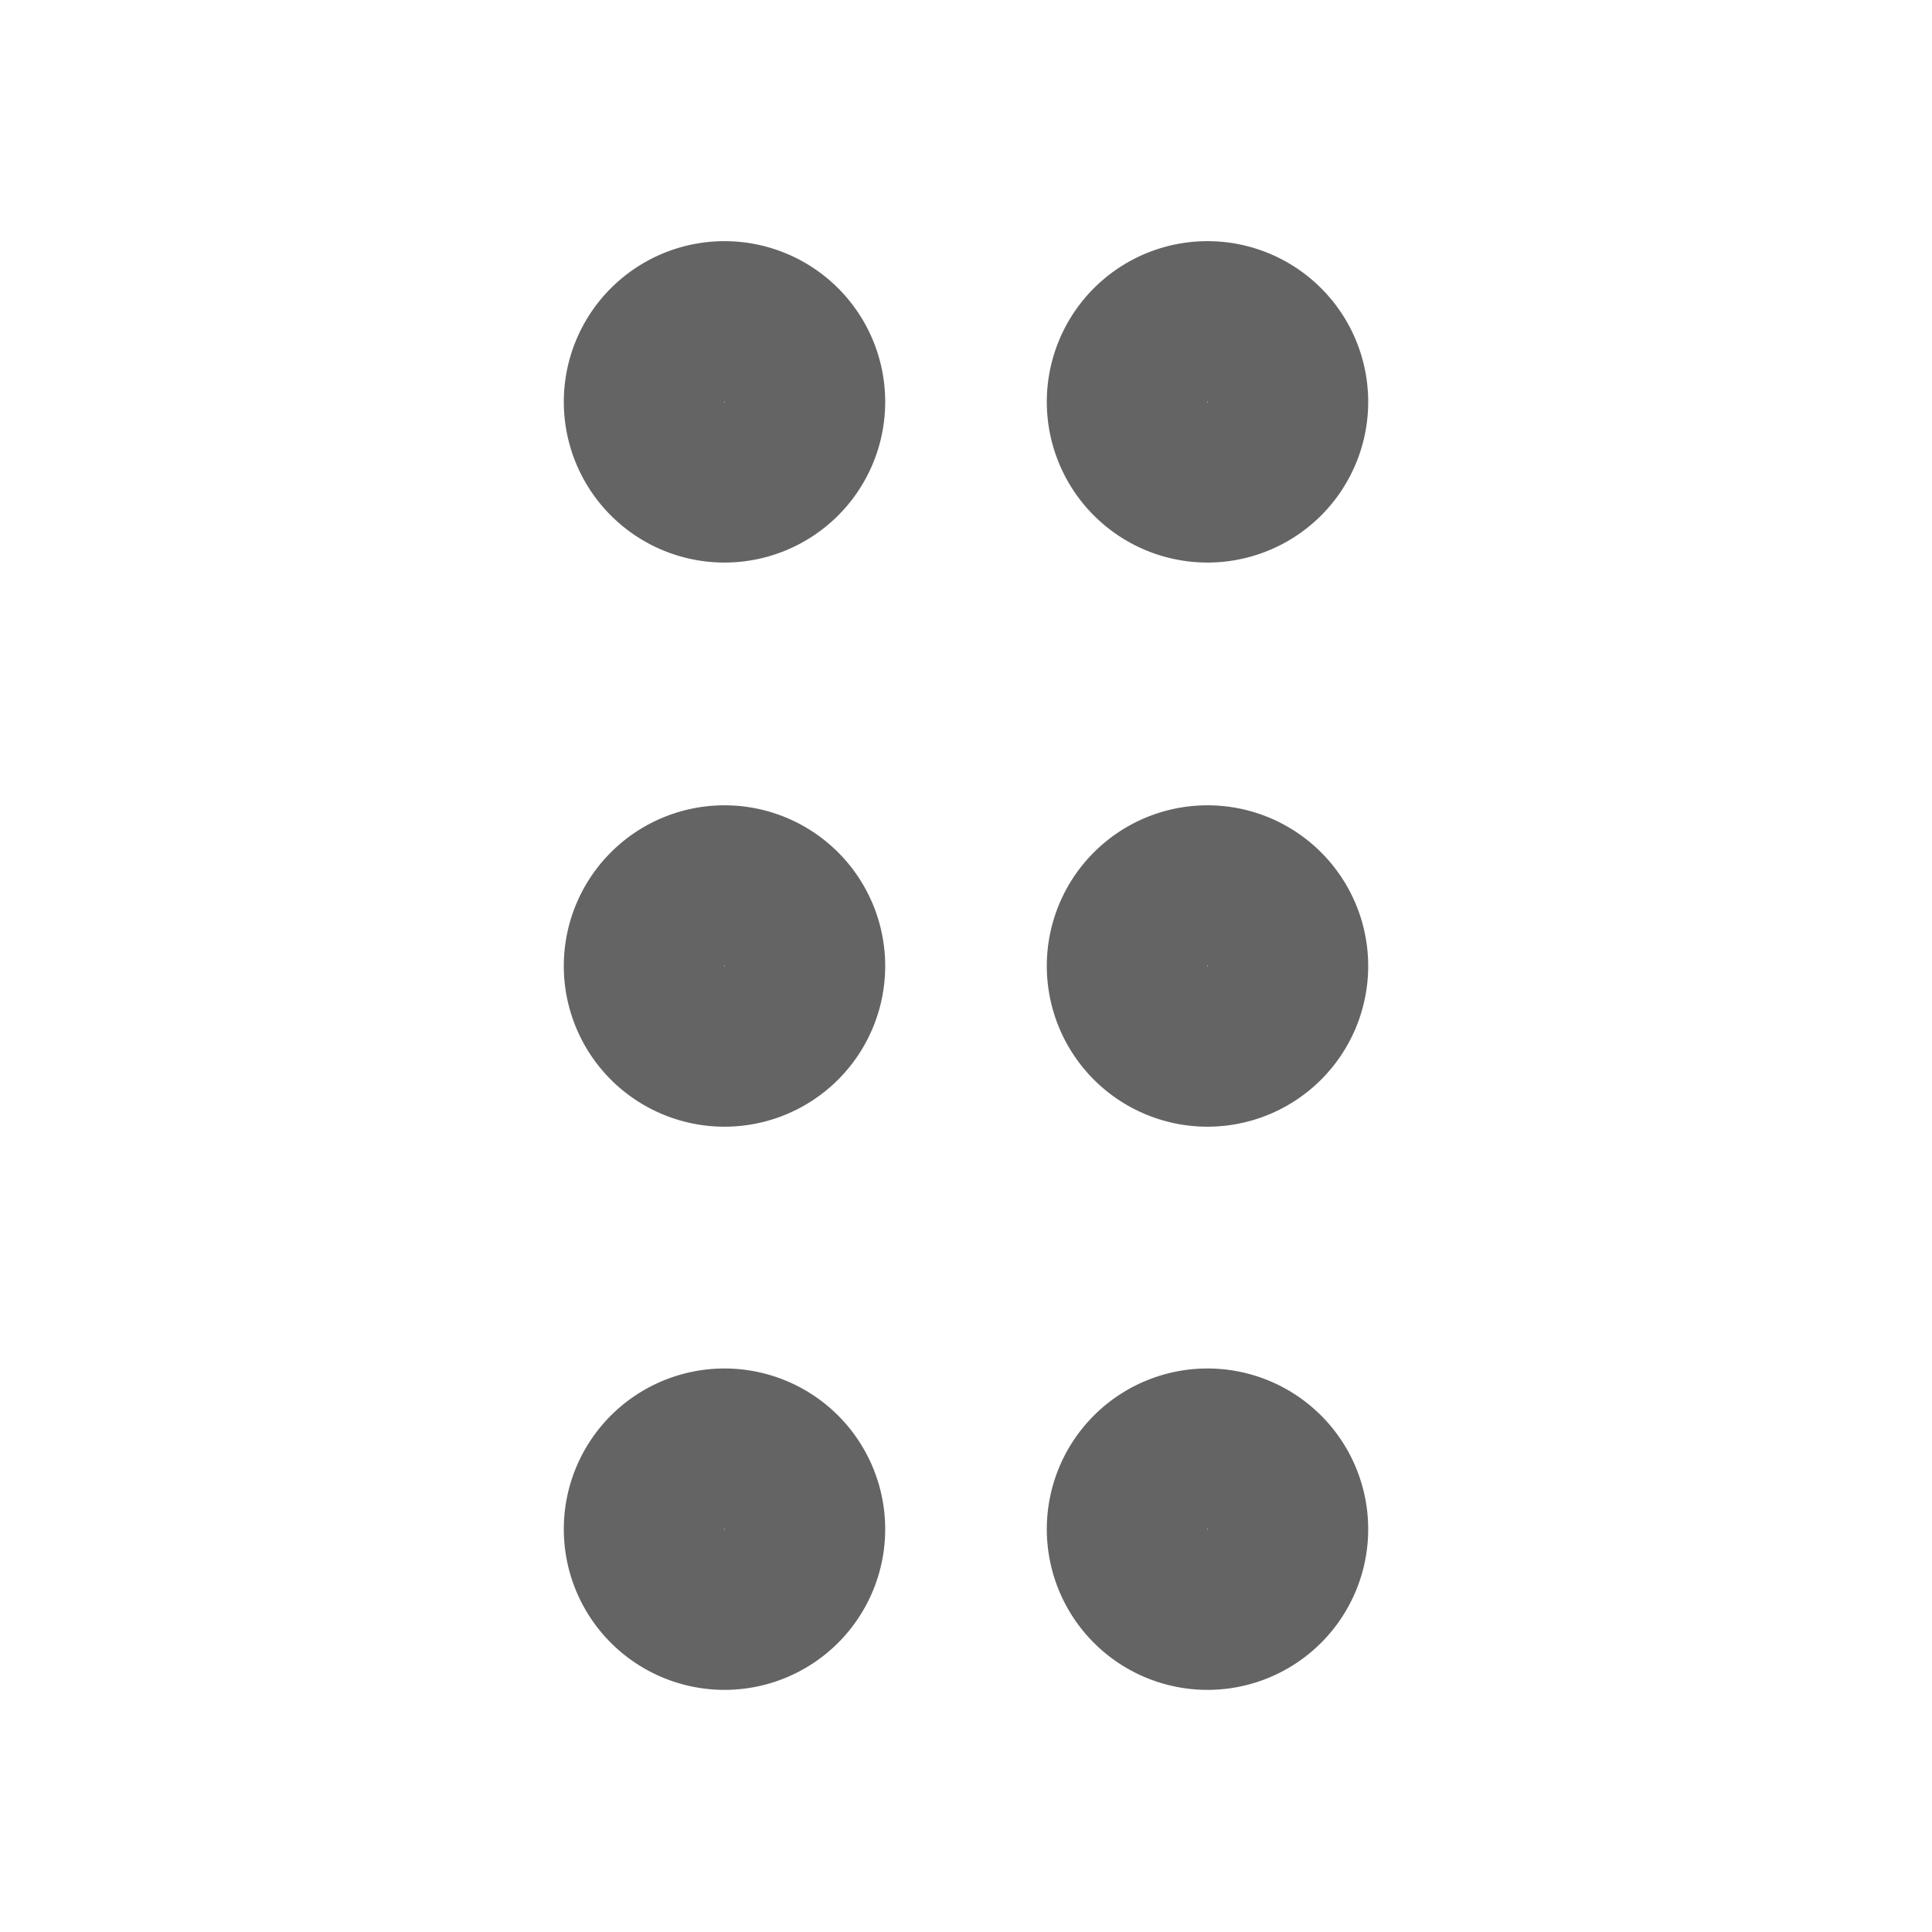 <svg xmlns="http://www.w3.org/2000/svg" width="20" height="20">
  <defs>
    <style>
      .c{fill:none;stroke:#646464;stroke-linecap:round;stroke-linejoin:round;stroke-width:1.667px}
    </style>
  </defs>
  <path d="M0 0h20v20H0Z" style="fill:none"/>
  <path d="M8.33 4.17a.83.83 0 1 1-.83-.84.83.83 0 0 1 .83.84ZM8.33 10a.83.83 0 1 1-.83-.83.83.83 0 0 1 .83.83ZM8.33 15.83A.83.83 0 1 1 7.5 15a.83.83 0 0 1 .83.83ZM13.33 4.17a.83.83 0 1 1-.83-.84.83.83 0 0 1 .83.84ZM13.33 10a.83.83 0 1 1-.83-.83.83.83 0 0 1 .83.83ZM13.33 15.83a.83.83 0 1 1-.83-.83.83.83 0 0 1 .83.83Z" class="c"/>
</svg>
